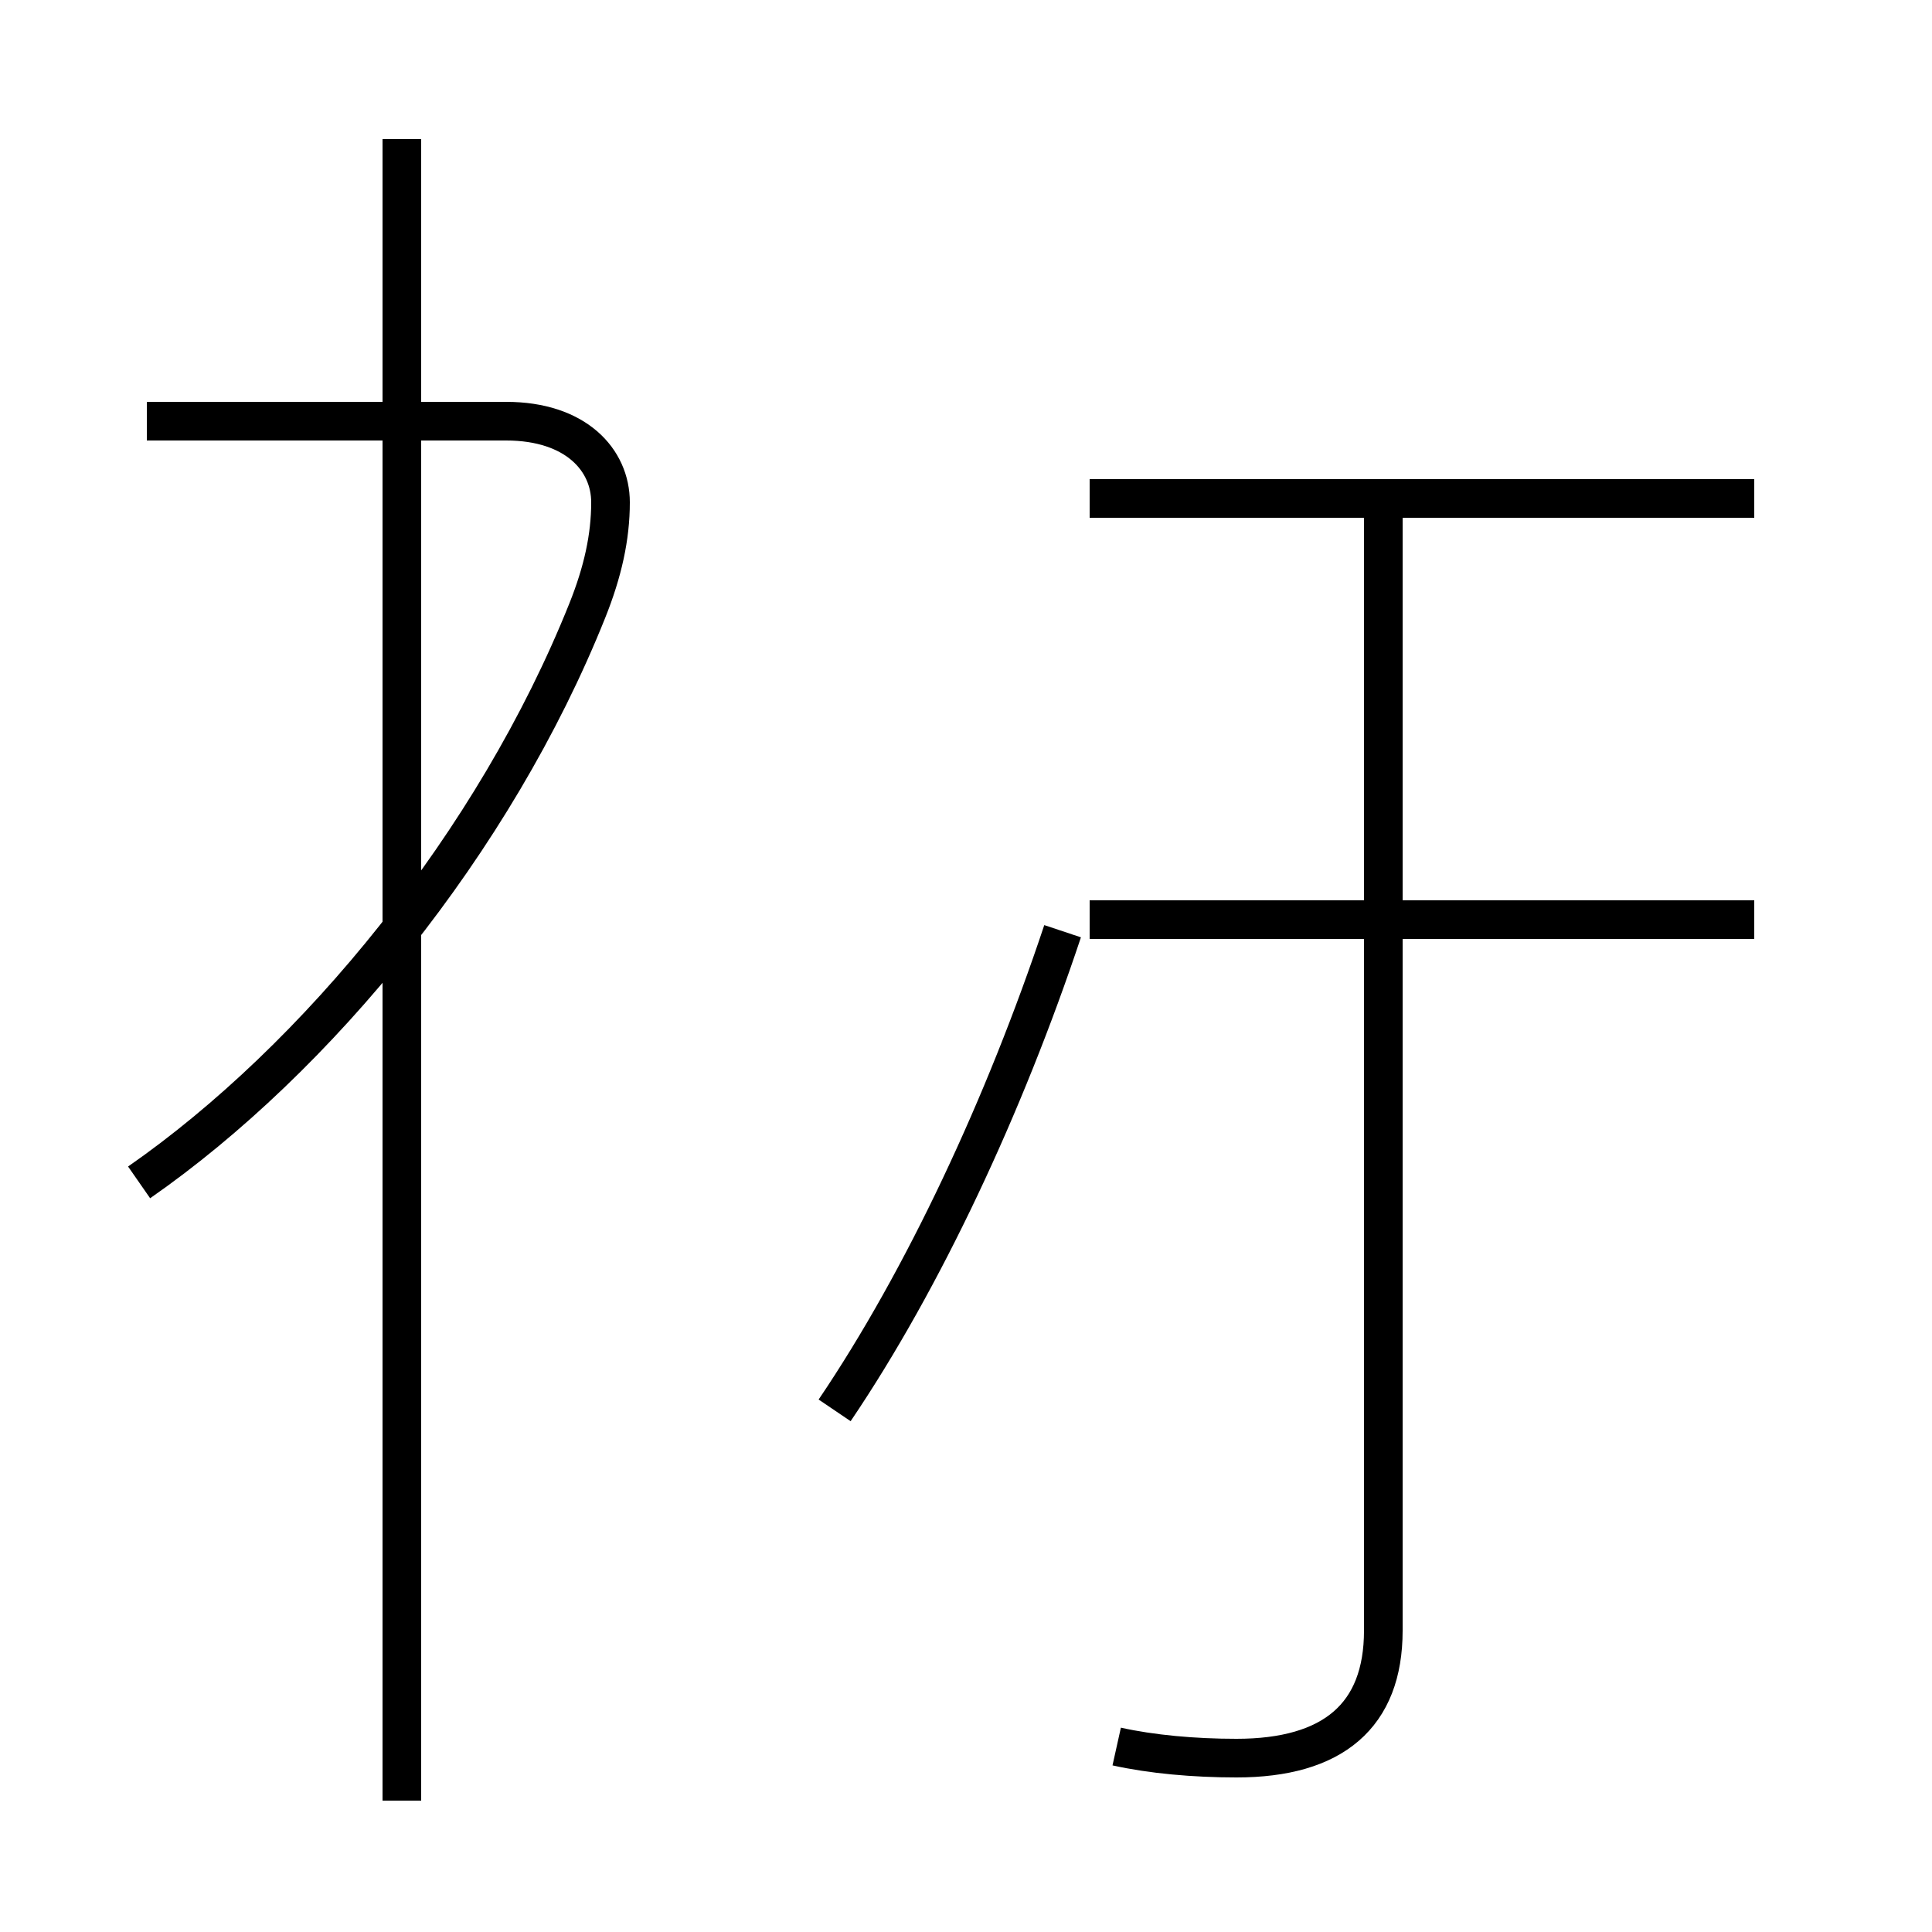 <?xml version='1.0' encoding='utf8'?>
<svg viewBox="0.0 -44.0 50.0 50.0" version="1.1" xmlns="http://www.w3.org/2000/svg">
<rect x="0.0" y="-44.0" width="50.0" height="50.0" fill="#808080" stroke="none"/>
<rect x="-1000" y="-1000" width="2000" height="2000" stroke="white" fill="white"/>
<g style="fill:none; stroke:#000000;  stroke-width:1">
<path d="M 10.4 10.9 L 10.4 40.4 M 3.6 13.4 C 8.2 16.6 12.8 22.2 15.2 28.2 C 15.6 29.2 15.8 30.1 15.8 31.0 C 15.8 32.1 14.9 33.1 13.1 33.1 L 3.8 33.1 M 10.4 -2.6 L 10.4 19.8 M 21.6 7.5 C 23.9 10.9 26.0 15.4 27.5 19.9 M 28.9 -1.2 C 29.8 -1.4 30.9 -1.5 32.0 -1.5 C 34.5 -1.5 35.8 -0.4 35.8 1.8 L 35.8 31.1 M 45.4 31.1 L 28.2 31.1 M 45.4 20.2 L 28.2 20.2 " transform="scale(1, -1)" />
</g>
</svg>